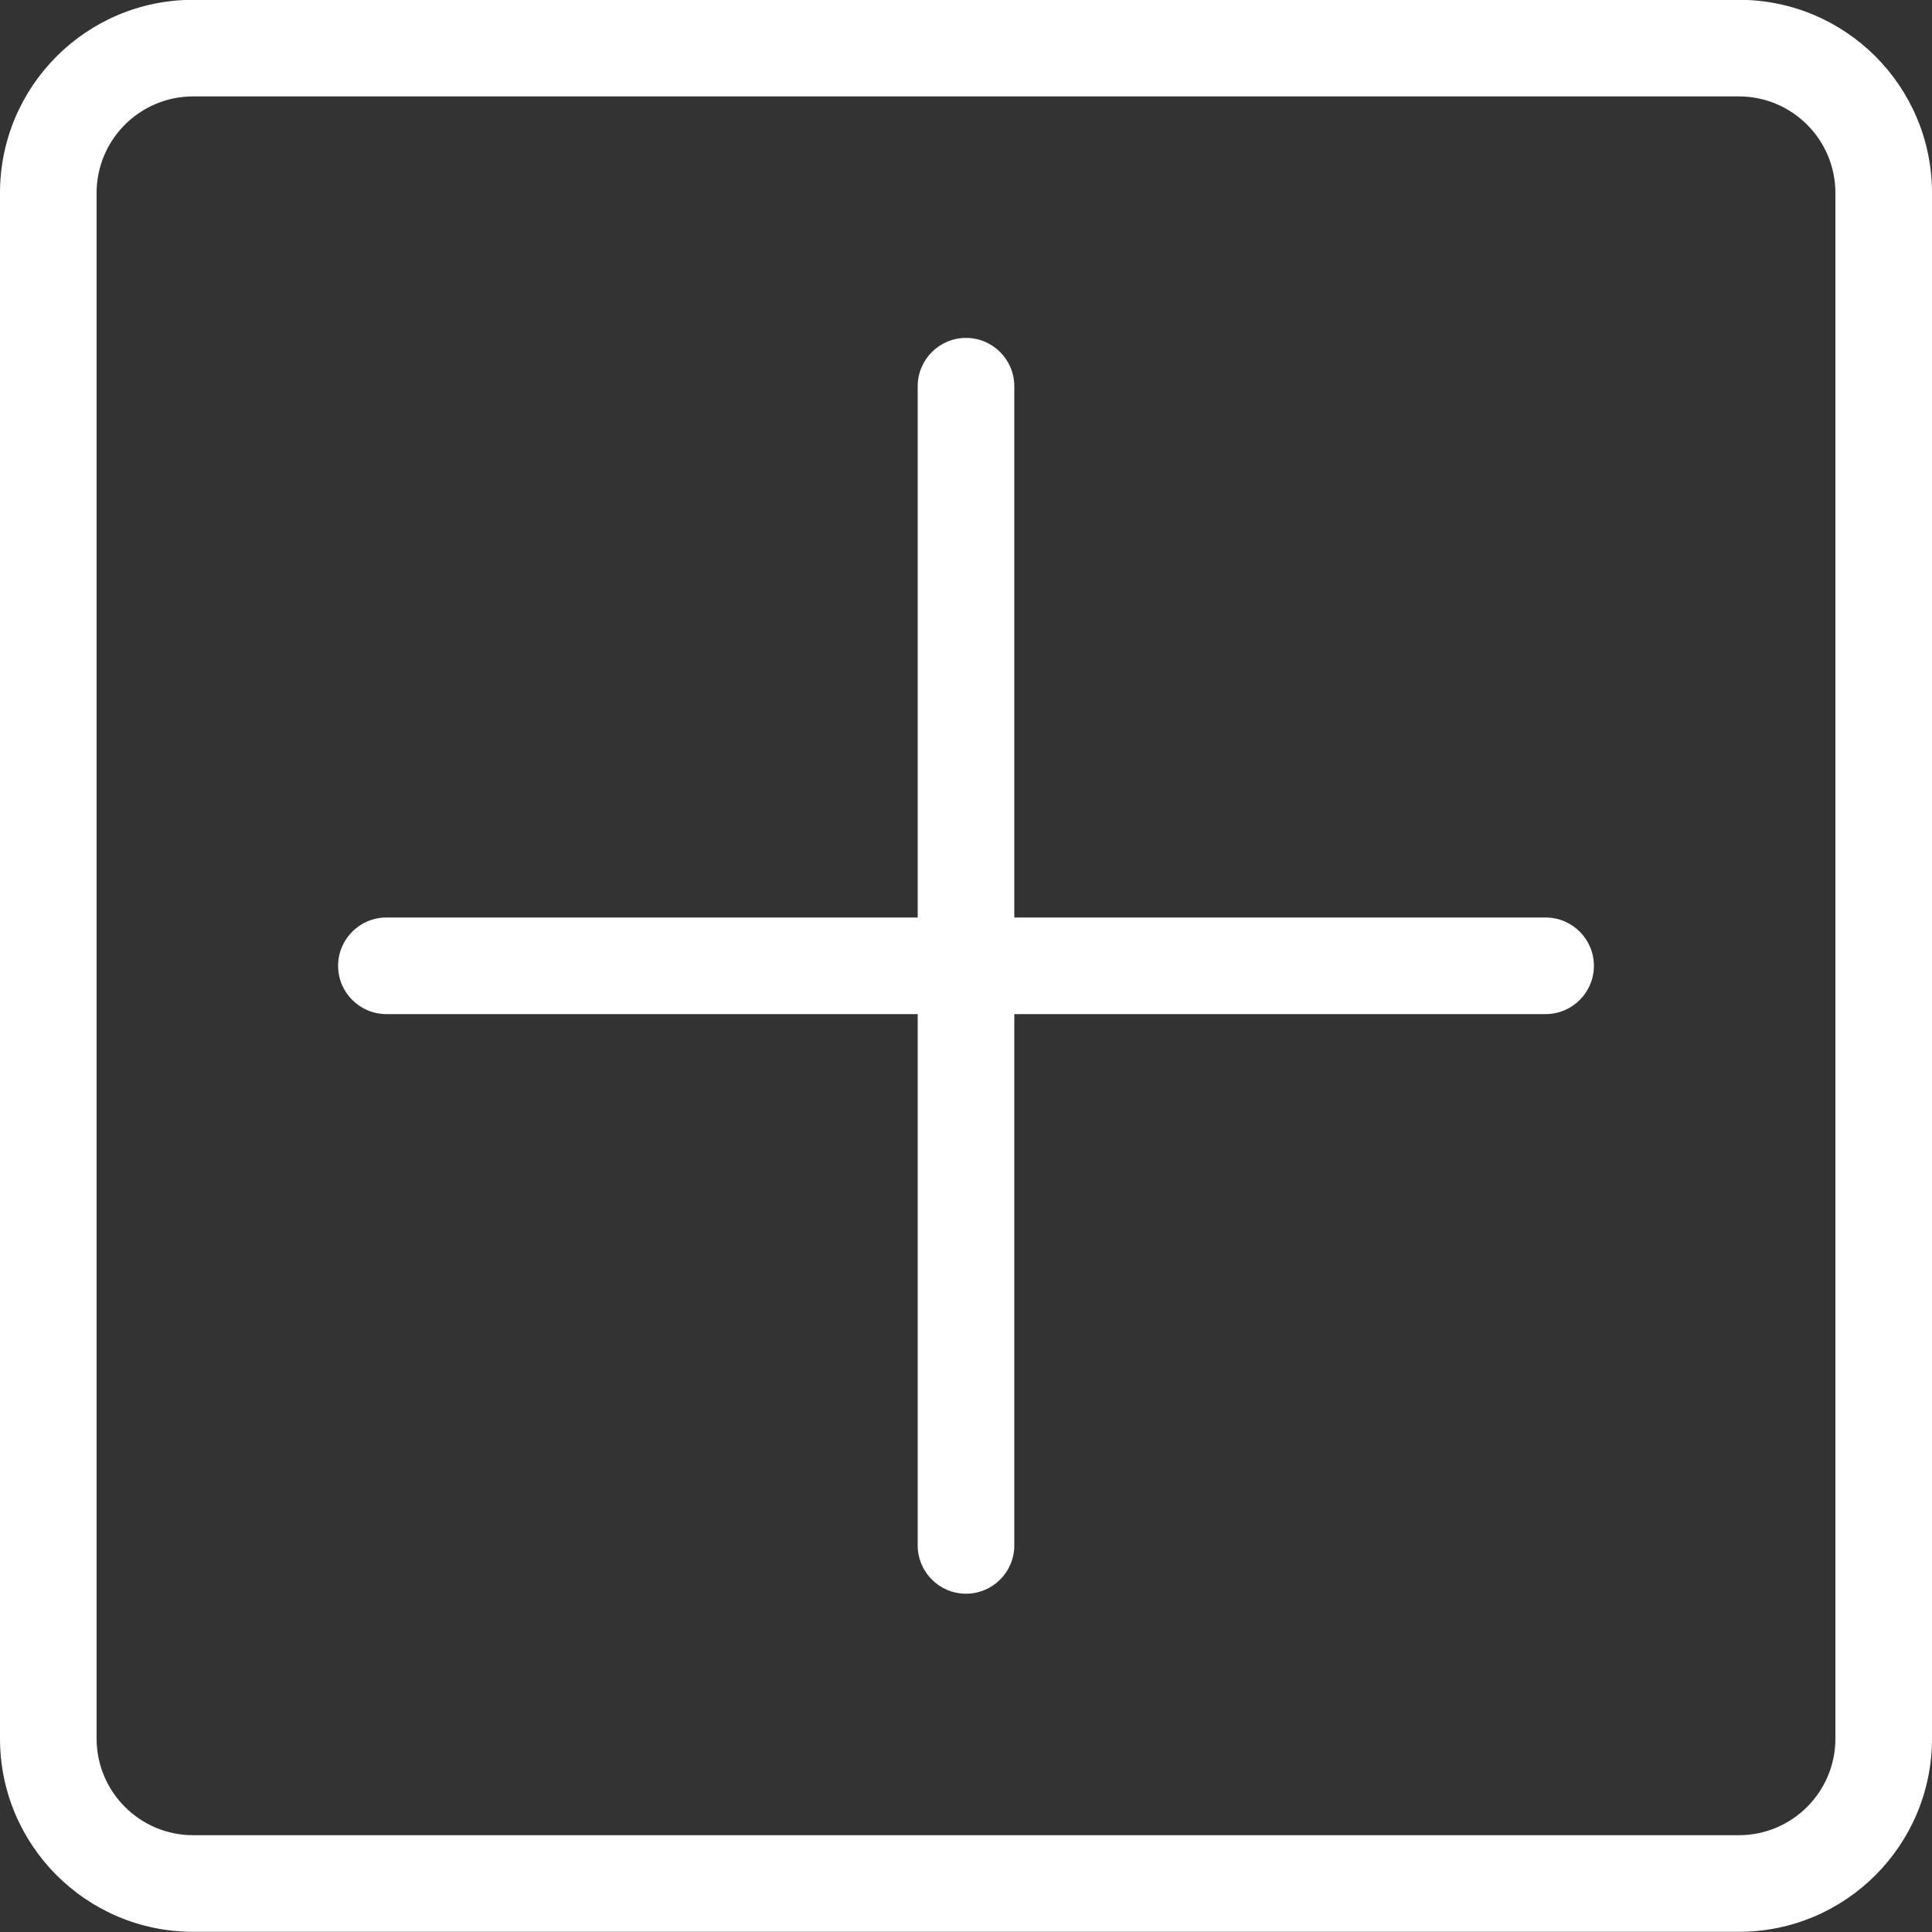 <svg width="20" height="20" viewBox="0 0 20 20" fill="none" xmlns="http://www.w3.org/2000/svg">
<rect x="0" y="0" width="20" height="20" fill="#333333" stroke="none"/>
<path fill-rule="evenodd" clip-rule="evenodd" d="M18 0.998H2C1.448 0.998 1 1.445 1 1.998V17.998C1 18.55 1.448 18.998 2 18.998H18C18.552 18.998 19 18.55 19 17.998V1.998C19 1.445 18.552 0.998 18 0.998ZM2 -0.002C0.895 -0.002 0 0.893 0 1.998V17.998C0 19.102 0.895 19.998 2 19.998H18C19.105 19.998 20 19.102 20 17.998V1.998C20 0.893 19.105 -0.002 18 -0.002H2ZM10 3.498C10.276 3.498 10.5 3.722 10.5 3.998V9.498H16C16.276 9.498 16.5 9.722 16.5 9.998C16.5 10.274 16.276 10.498 16 10.498H10.5V15.998C10.5 16.274 10.276 16.498 10 16.498C9.724 16.498 9.5 16.274 9.5 15.998V10.498H4C3.724 10.498 3.5 10.274 3.5 9.998C3.5 9.722 3.724 9.498 4 9.498H9.5V3.998C9.5 3.722 9.724 3.498 10 3.498Z" fill="white"/>
</svg>
